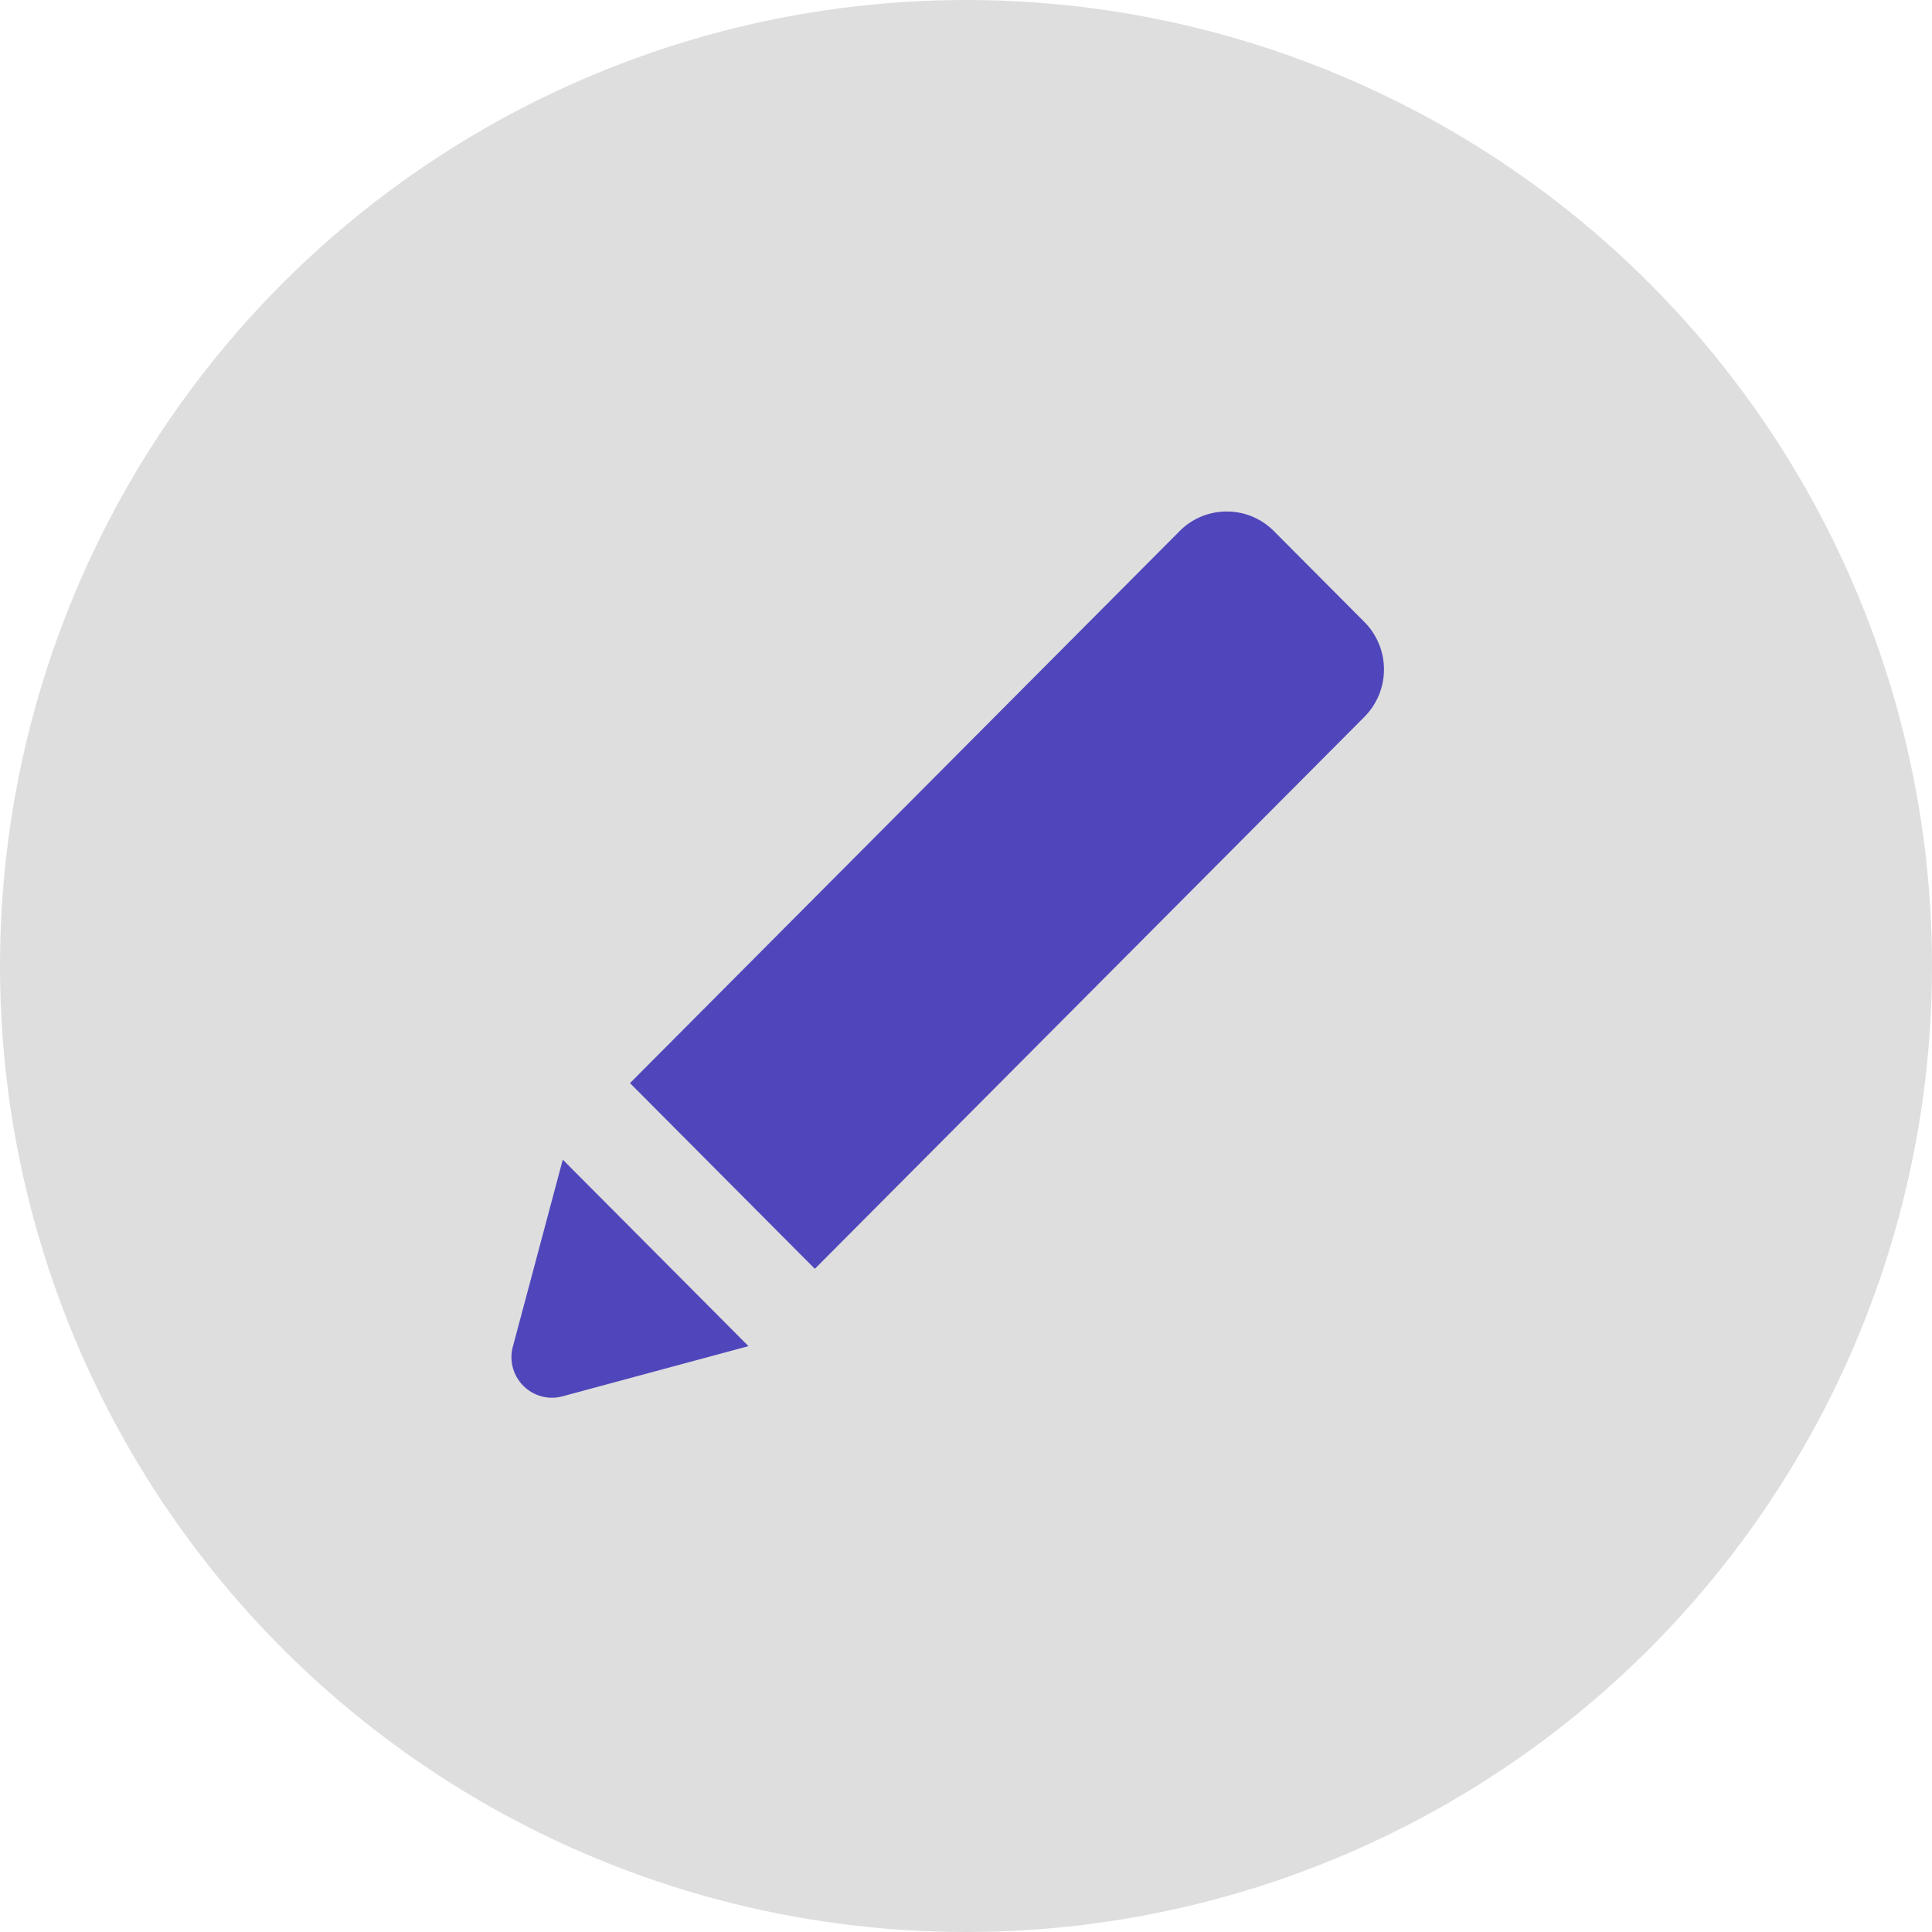 <svg xmlns="http://www.w3.org/2000/svg" width="34" height="34" viewBox="0 0 34 34">
  <g id="Edit" transform="translate(-0.5 0.5)">
    <circle id="Ellipse_5079" data-name="Ellipse 5079" cx="17" cy="17" r="17" transform="translate(0.5 -0.5)" fill="#dedede"/>
    <path id="Subtraction_6" data-name="Subtraction 6" d="M-4626.906,105.8a.716.716,0,0,1-.563-.282.711.711,0,0,1-.121-.619l.878-3.289,3.268,3.282-3.273.883A.723.723,0,0,1-4626.906,105.8Zm4.629-2.27h0l-3.252-3.267,9.672-9.714a1.164,1.164,0,0,1,.831-.345,1.163,1.163,0,0,1,.829.345l1.593,1.6a1.184,1.184,0,0,1,0,1.668l-9.672,9.714Z" transform="translate(4637.116 -81.702)" fill="#5046bb"/>
  </g>
</svg>
